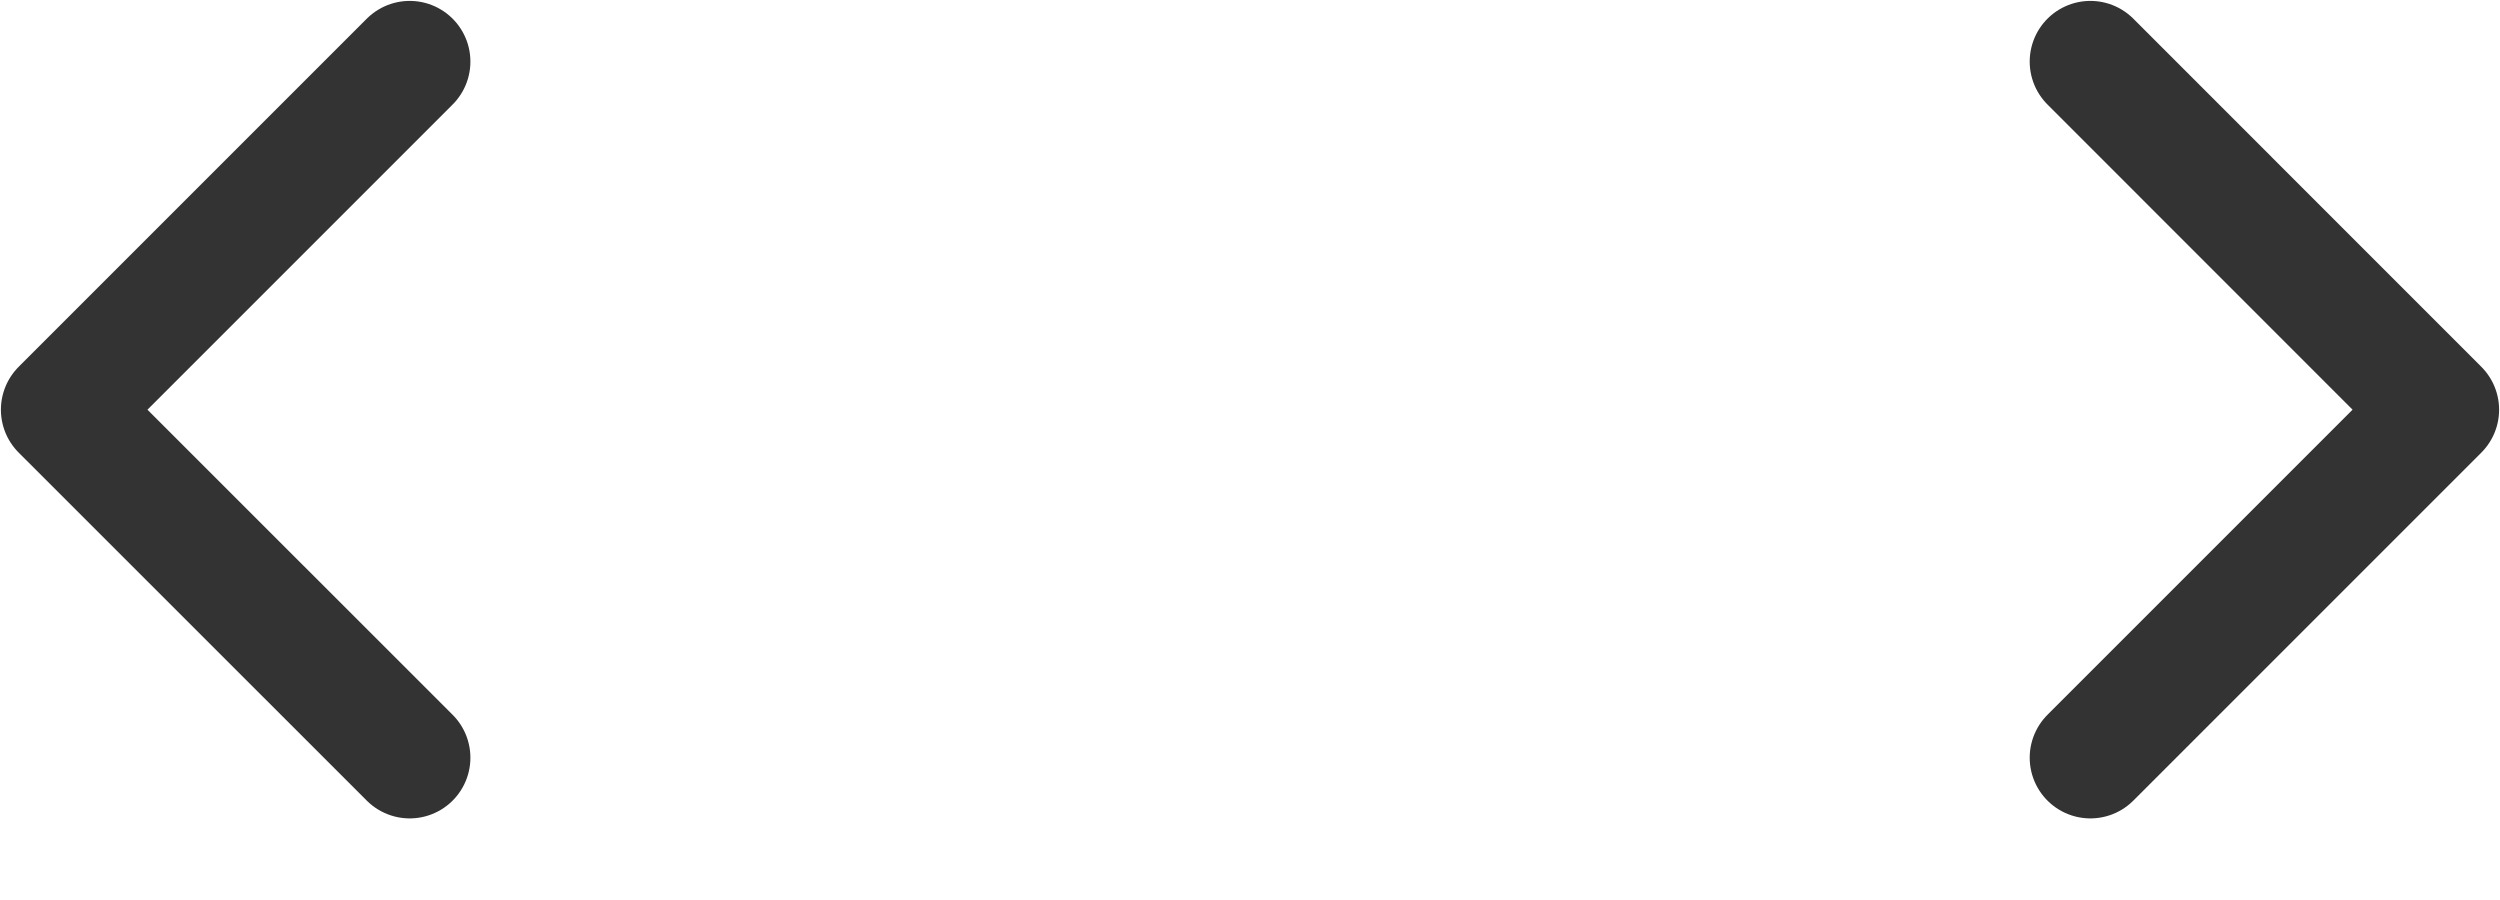 <svg width="25" height="9" viewBox="0 0 25 9" fill="none" xmlns="http://www.w3.org/2000/svg">
<path d="M4.097 0.616L0.616 4.097L4.097 7.577" stroke="#333333" stroke-width="1.214" stroke-linecap="round" stroke-linejoin="round"/>
<path d="M20.904 0.616L24.384 4.097L20.904 7.577" stroke="#333333" stroke-width="1.214" stroke-linecap="round" stroke-linejoin="round"/>
</svg>
